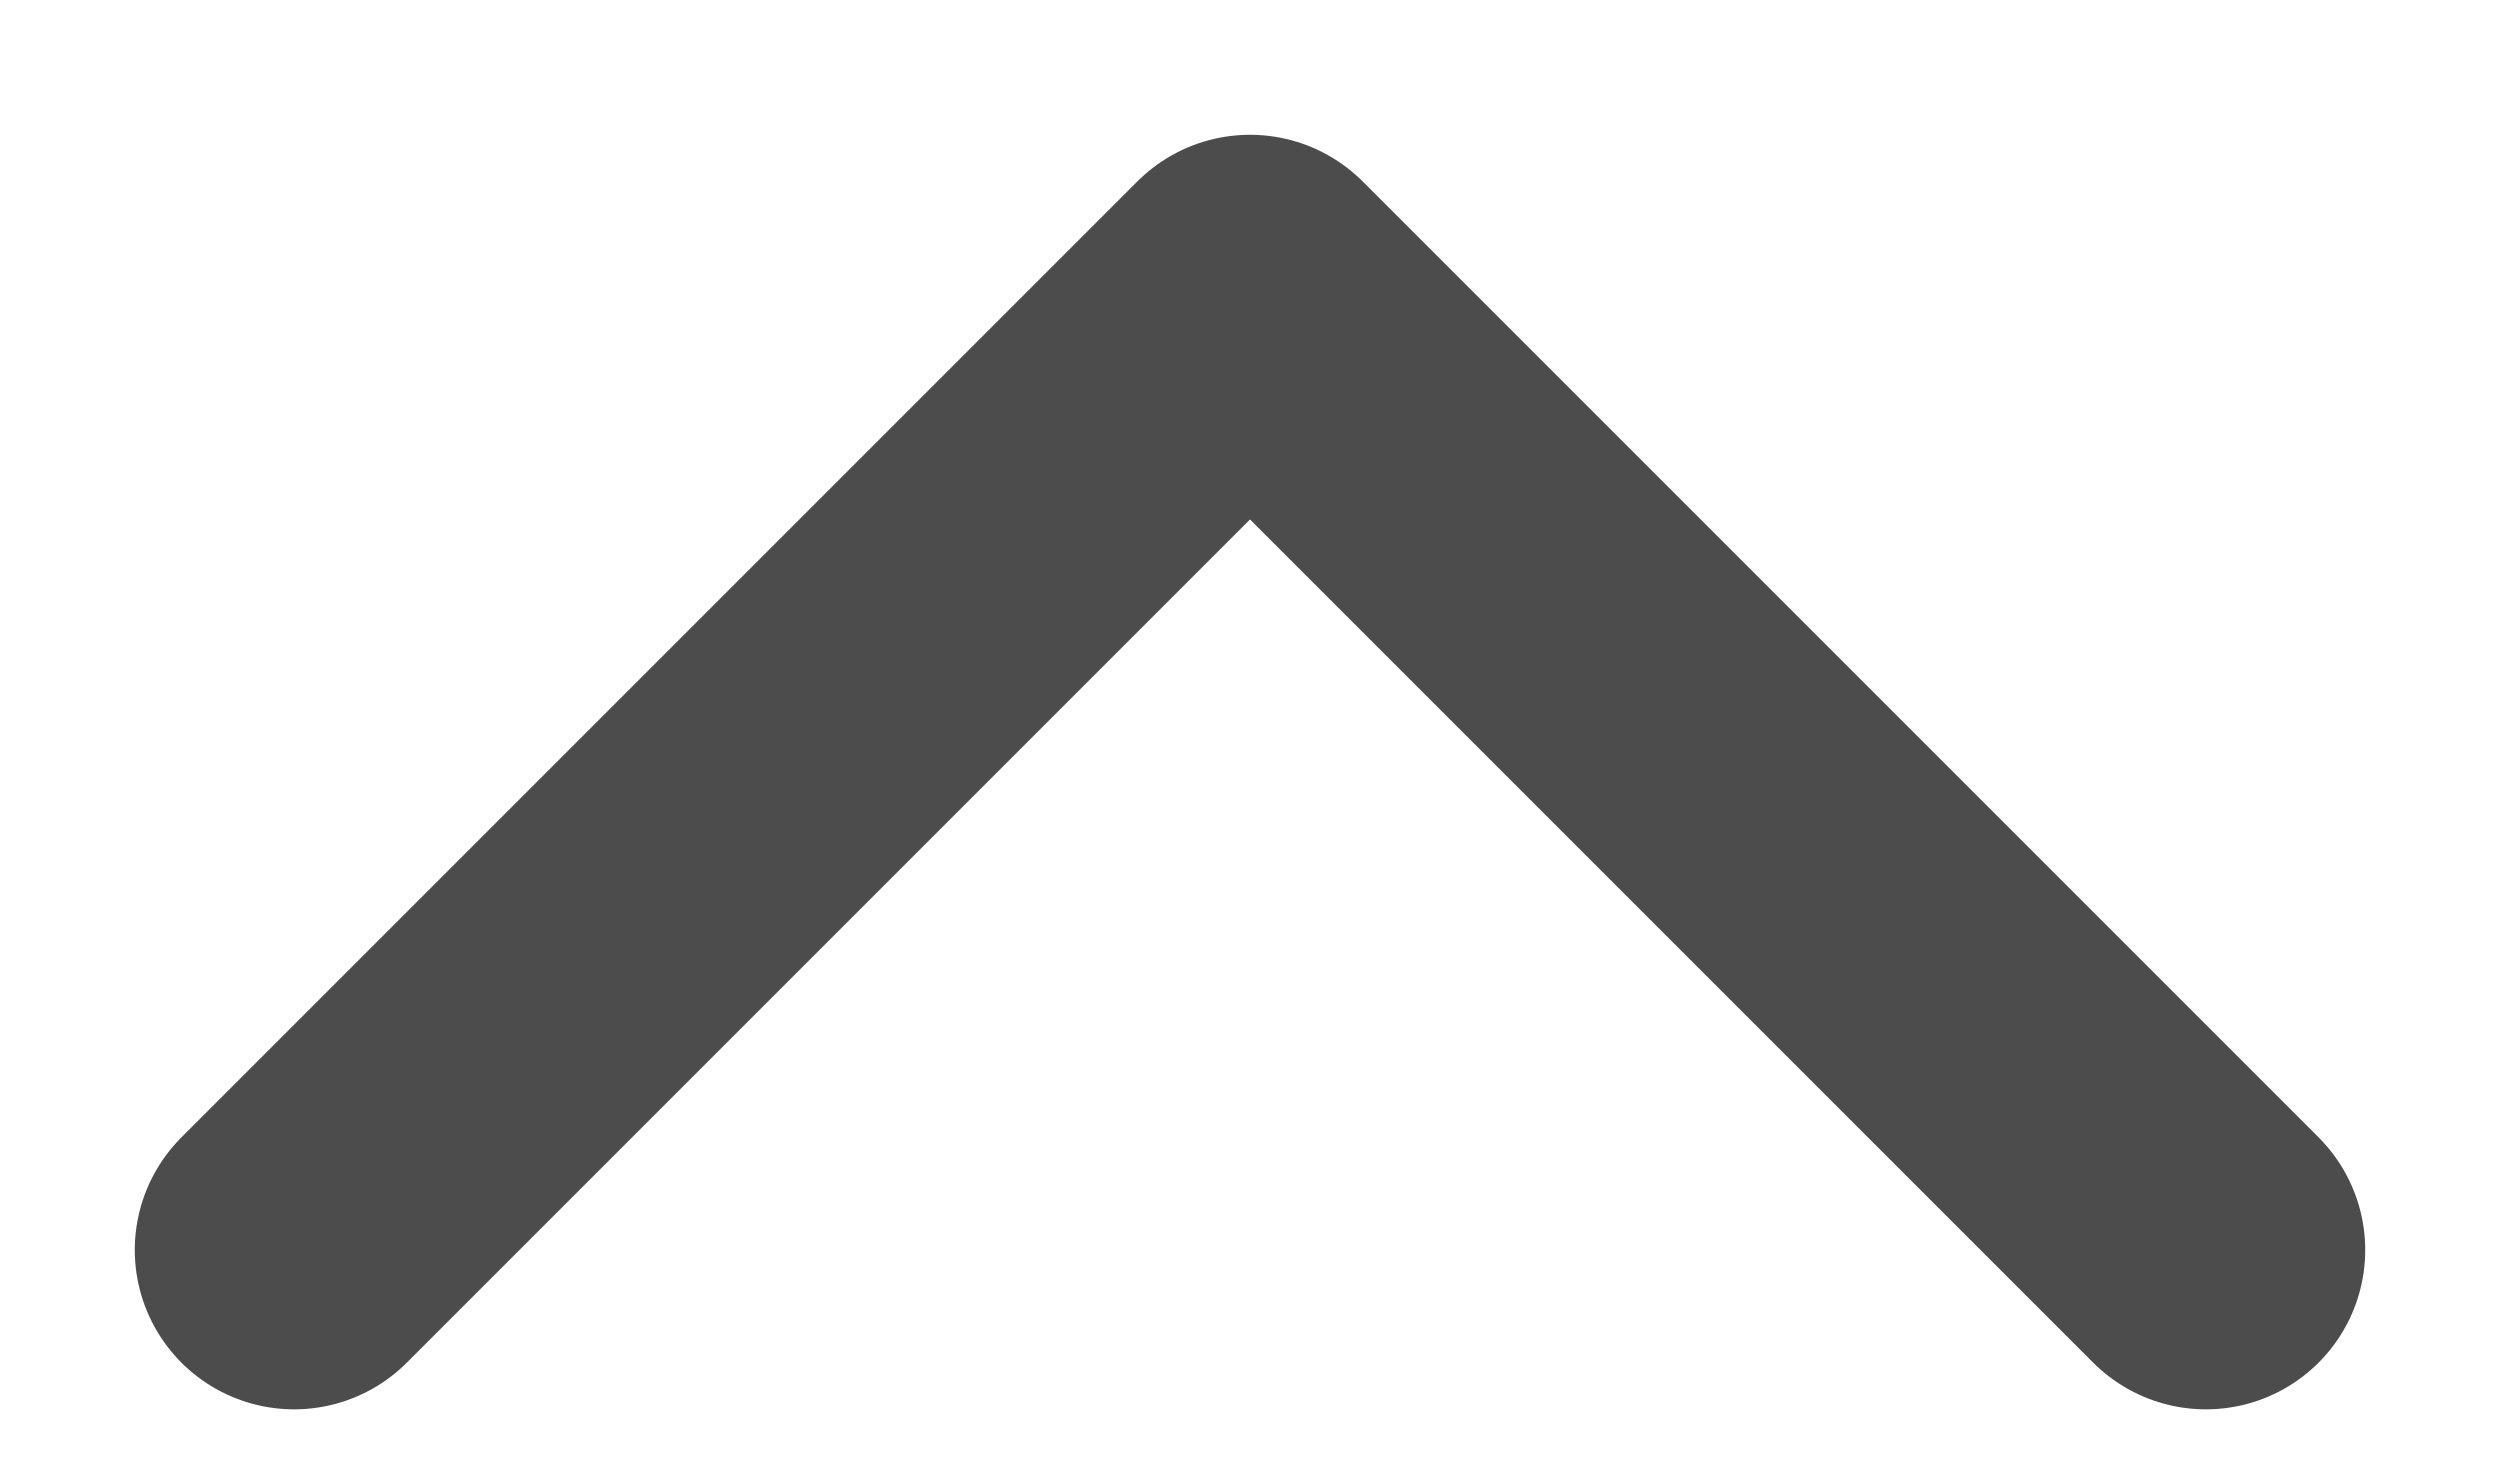 <svg width="17" height="10" viewBox="0 0 17 10" fill="none" xmlns="http://www.w3.org/2000/svg">
<path d="M15 8.5L8.5 2L2 8.5" stroke="black" stroke-opacity="0.7" stroke-width="2.167" stroke-linecap="round" stroke-linejoin="round"/>
</svg>
